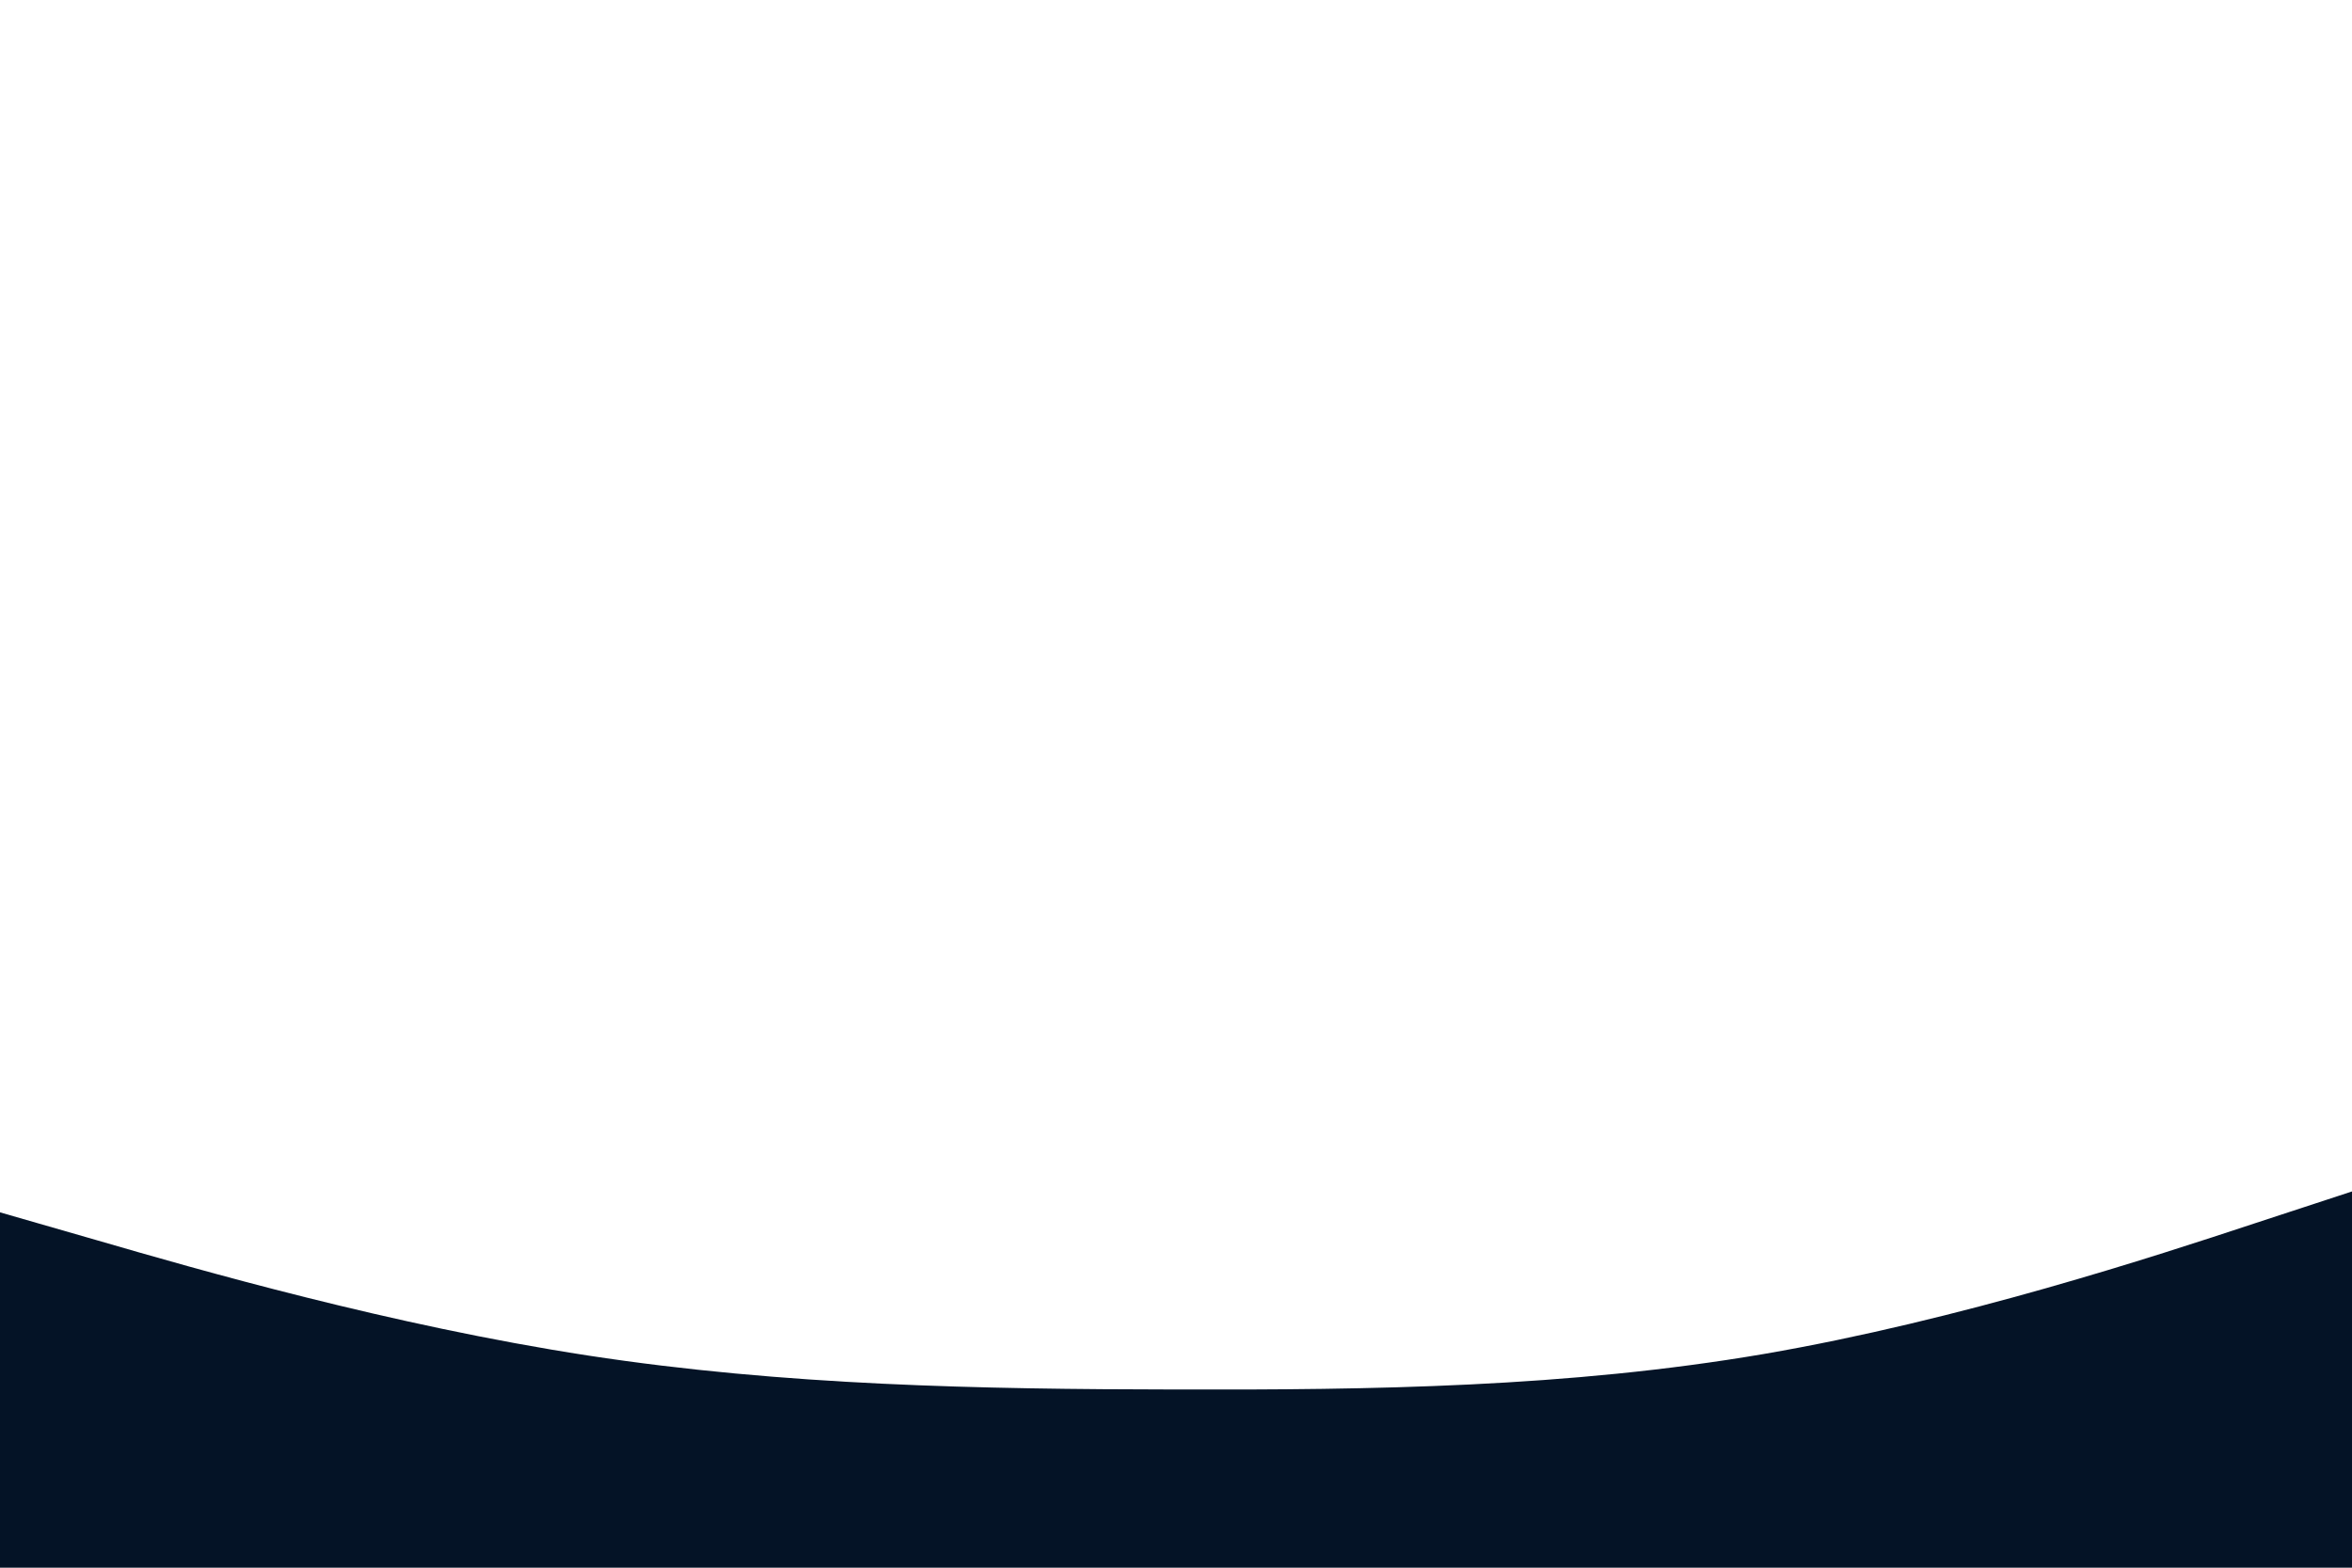<svg id="visual" viewBox="0 0 900 600" width="900" height="600" xmlns="http://www.w3.org/2000/svg" xmlns:xlink="http://www.w3.org/1999/xlink" version="1.1"><path d="M0 464L37.5 474.8C75 485.7 150 507.3 225 518.8C300 530.3 375 531.7 450 531.8C525 532 600 531 675 518.2C750 505.3 825 480.7 862.5 468.3L900 456L900 601L862.5 601C825 601 750 601 675 601C600 601 525 601 450 601C375 601 300 601 225 601C150 601 75 601 37.5 601L0 601Z" fill="#041326" stroke-linecap="round" stroke-linejoin="miter"></path></svg>